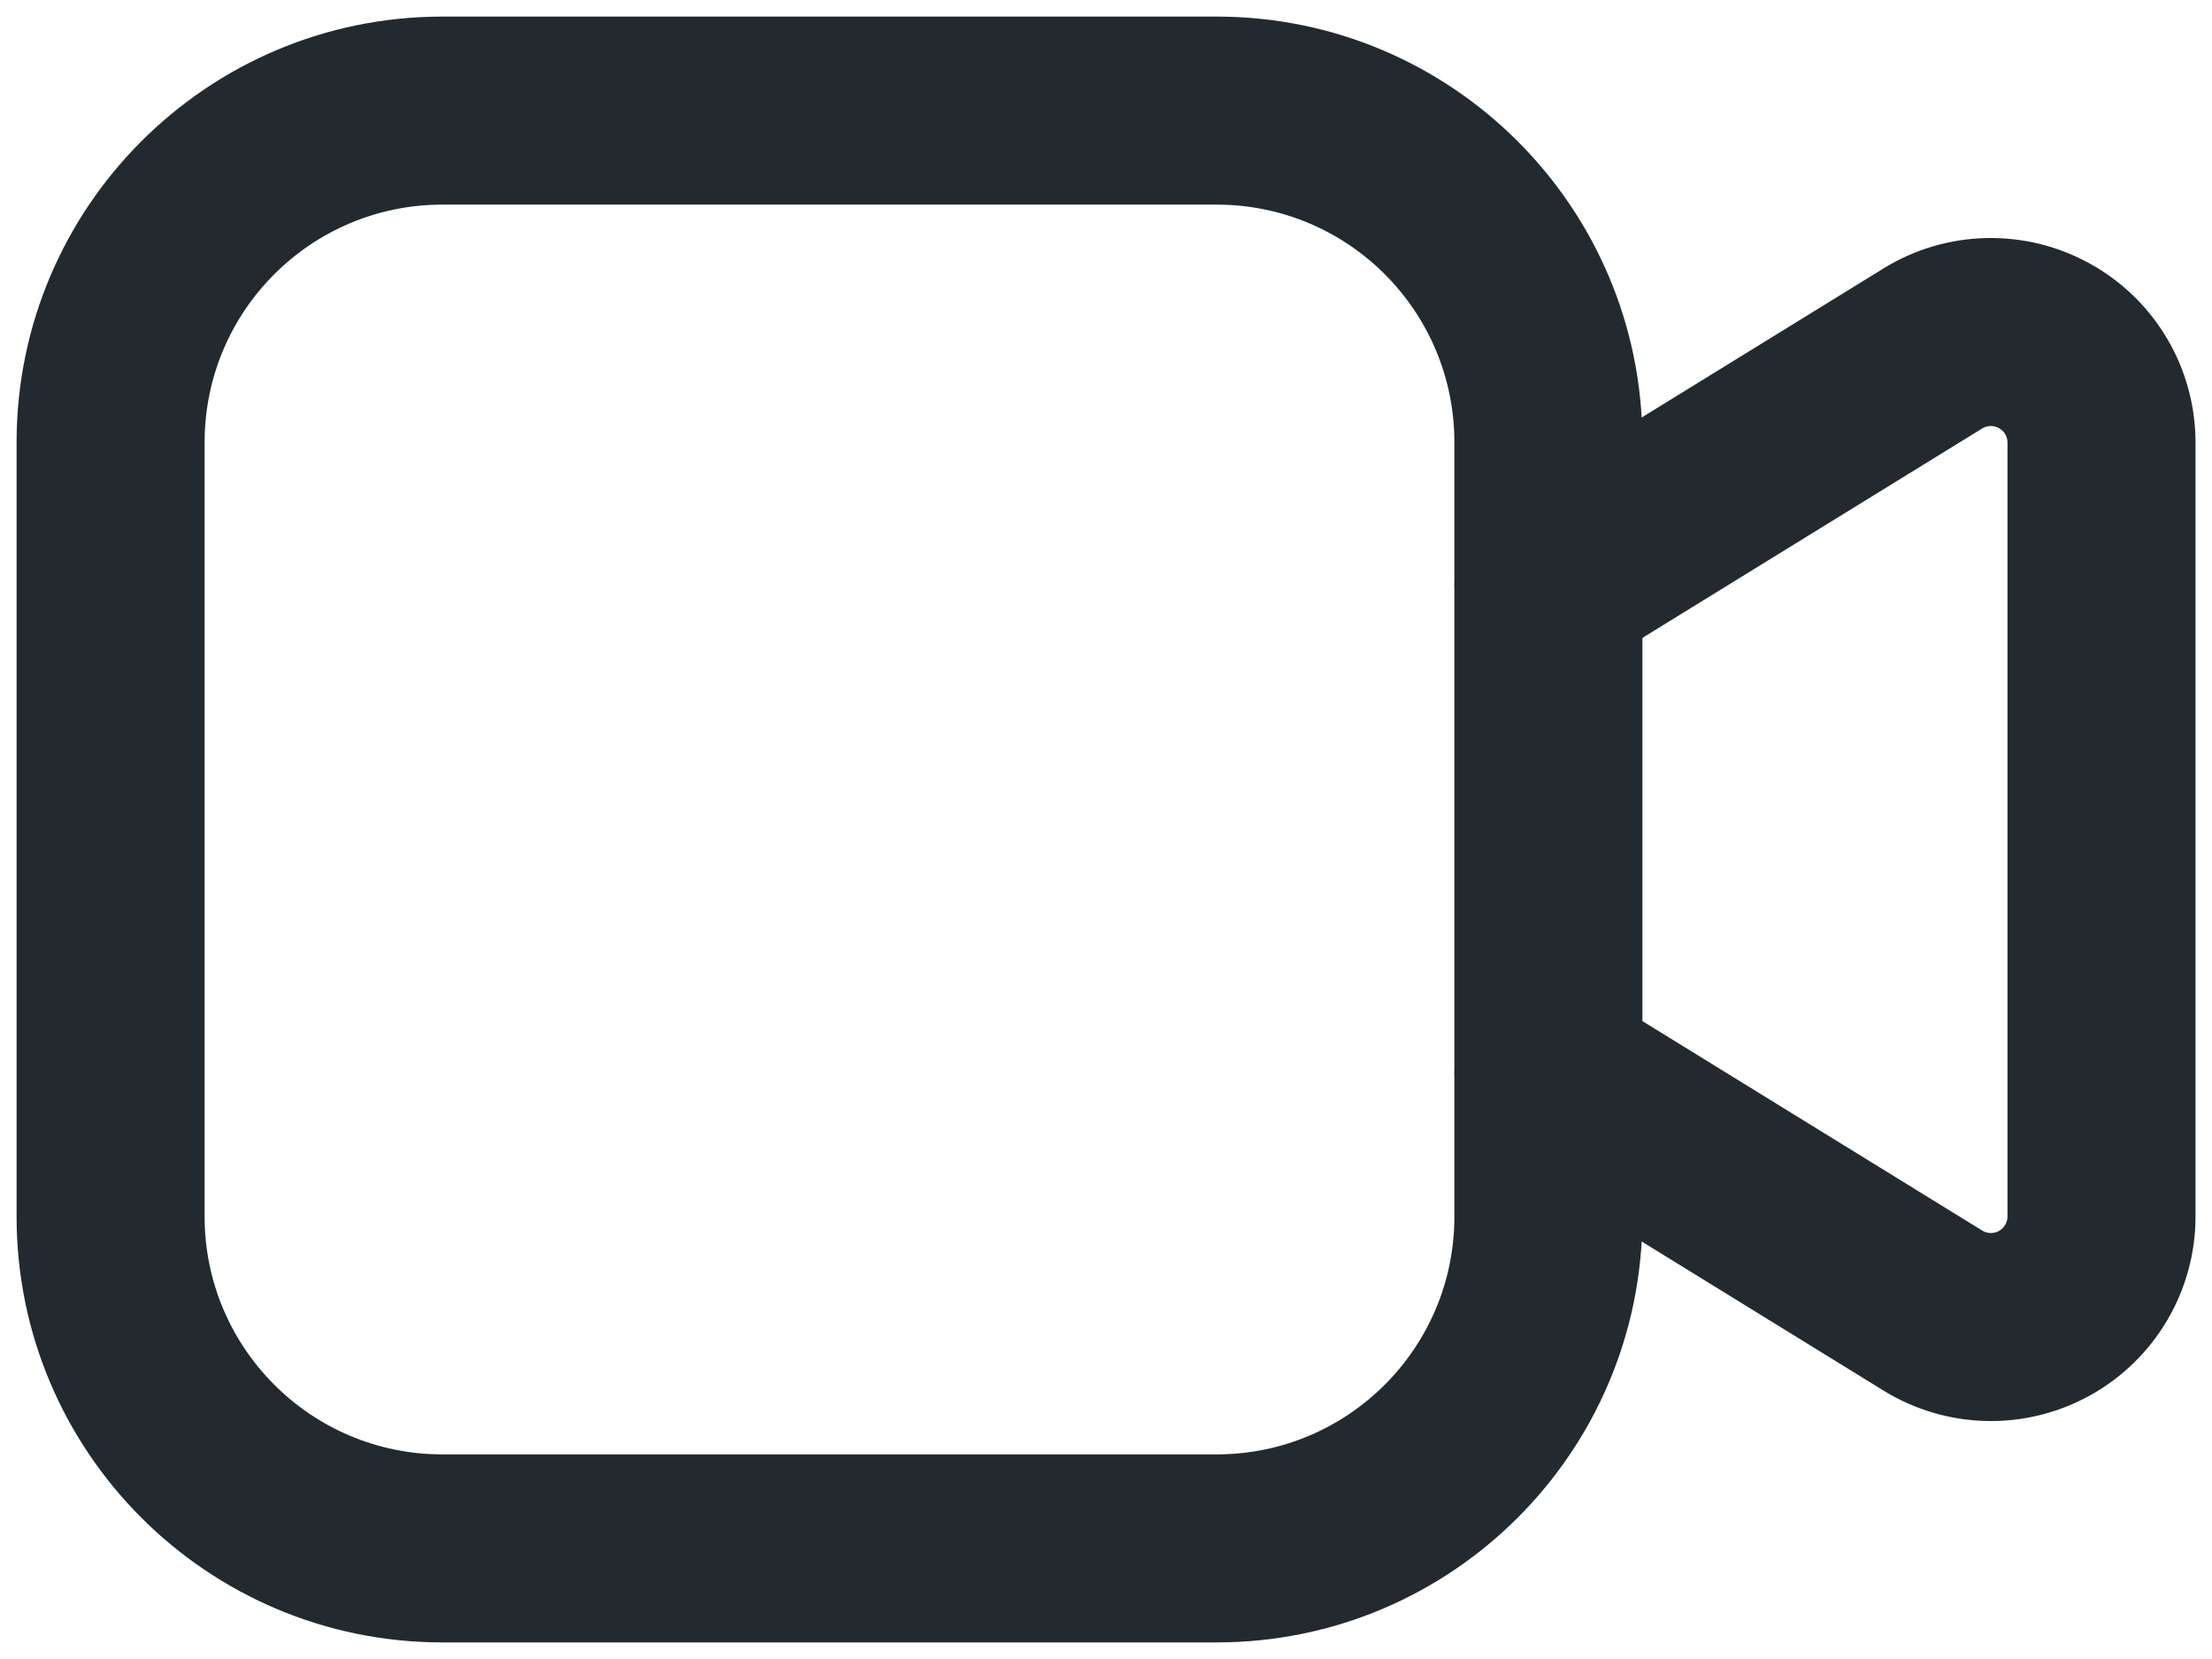 <svg width="20" height="15" viewBox="0 0 20 15" fill="none" xmlns="http://www.w3.org/2000/svg">
<path fill-rule="evenodd" clip-rule="evenodd" d="M18.074 3.871C18.026 3.844 17.968 3.846 17.922 3.874L14.447 6.016C14.047 6.263 13.523 6.138 13.277 5.739C13.031 5.339 13.155 4.816 13.555 4.569L17.03 2.427V2.427C17.6 2.075 18.317 2.06 18.902 2.387C19.488 2.713 19.851 3.331 19.851 4.002V4.002V10.999C19.851 11.669 19.488 12.287 18.902 12.614C18.317 12.941 17.601 12.925 17.03 12.573L13.555 10.431C13.155 10.185 13.031 9.661 13.277 9.262C13.523 8.862 14.047 8.738 14.447 8.984L17.922 11.126V11.126C17.968 11.155 18.026 11.156 18.074 11.13C18.121 11.103 18.151 11.053 18.151 10.999V10.999V4.002C18.151 3.947 18.121 3.897 18.074 3.871Z" fill="#222A2F"/>
<path fill-rule="evenodd" clip-rule="evenodd" d="M0.15 4C0.15 1.874 1.874 0.15 4 0.15H11C13.127 0.15 14.85 1.874 14.85 4V11C14.85 13.126 13.127 14.85 11 14.85H4C1.874 14.85 0.15 13.126 0.15 11V4ZM4 1.85C2.813 1.85 1.85 2.812 1.85 4V11C1.85 12.187 2.813 13.15 4 13.15H11C12.188 13.15 13.15 12.187 13.15 11V4C13.15 2.812 12.188 1.85 11 1.85H4Z" fill="#222A2F"/>
</svg>
